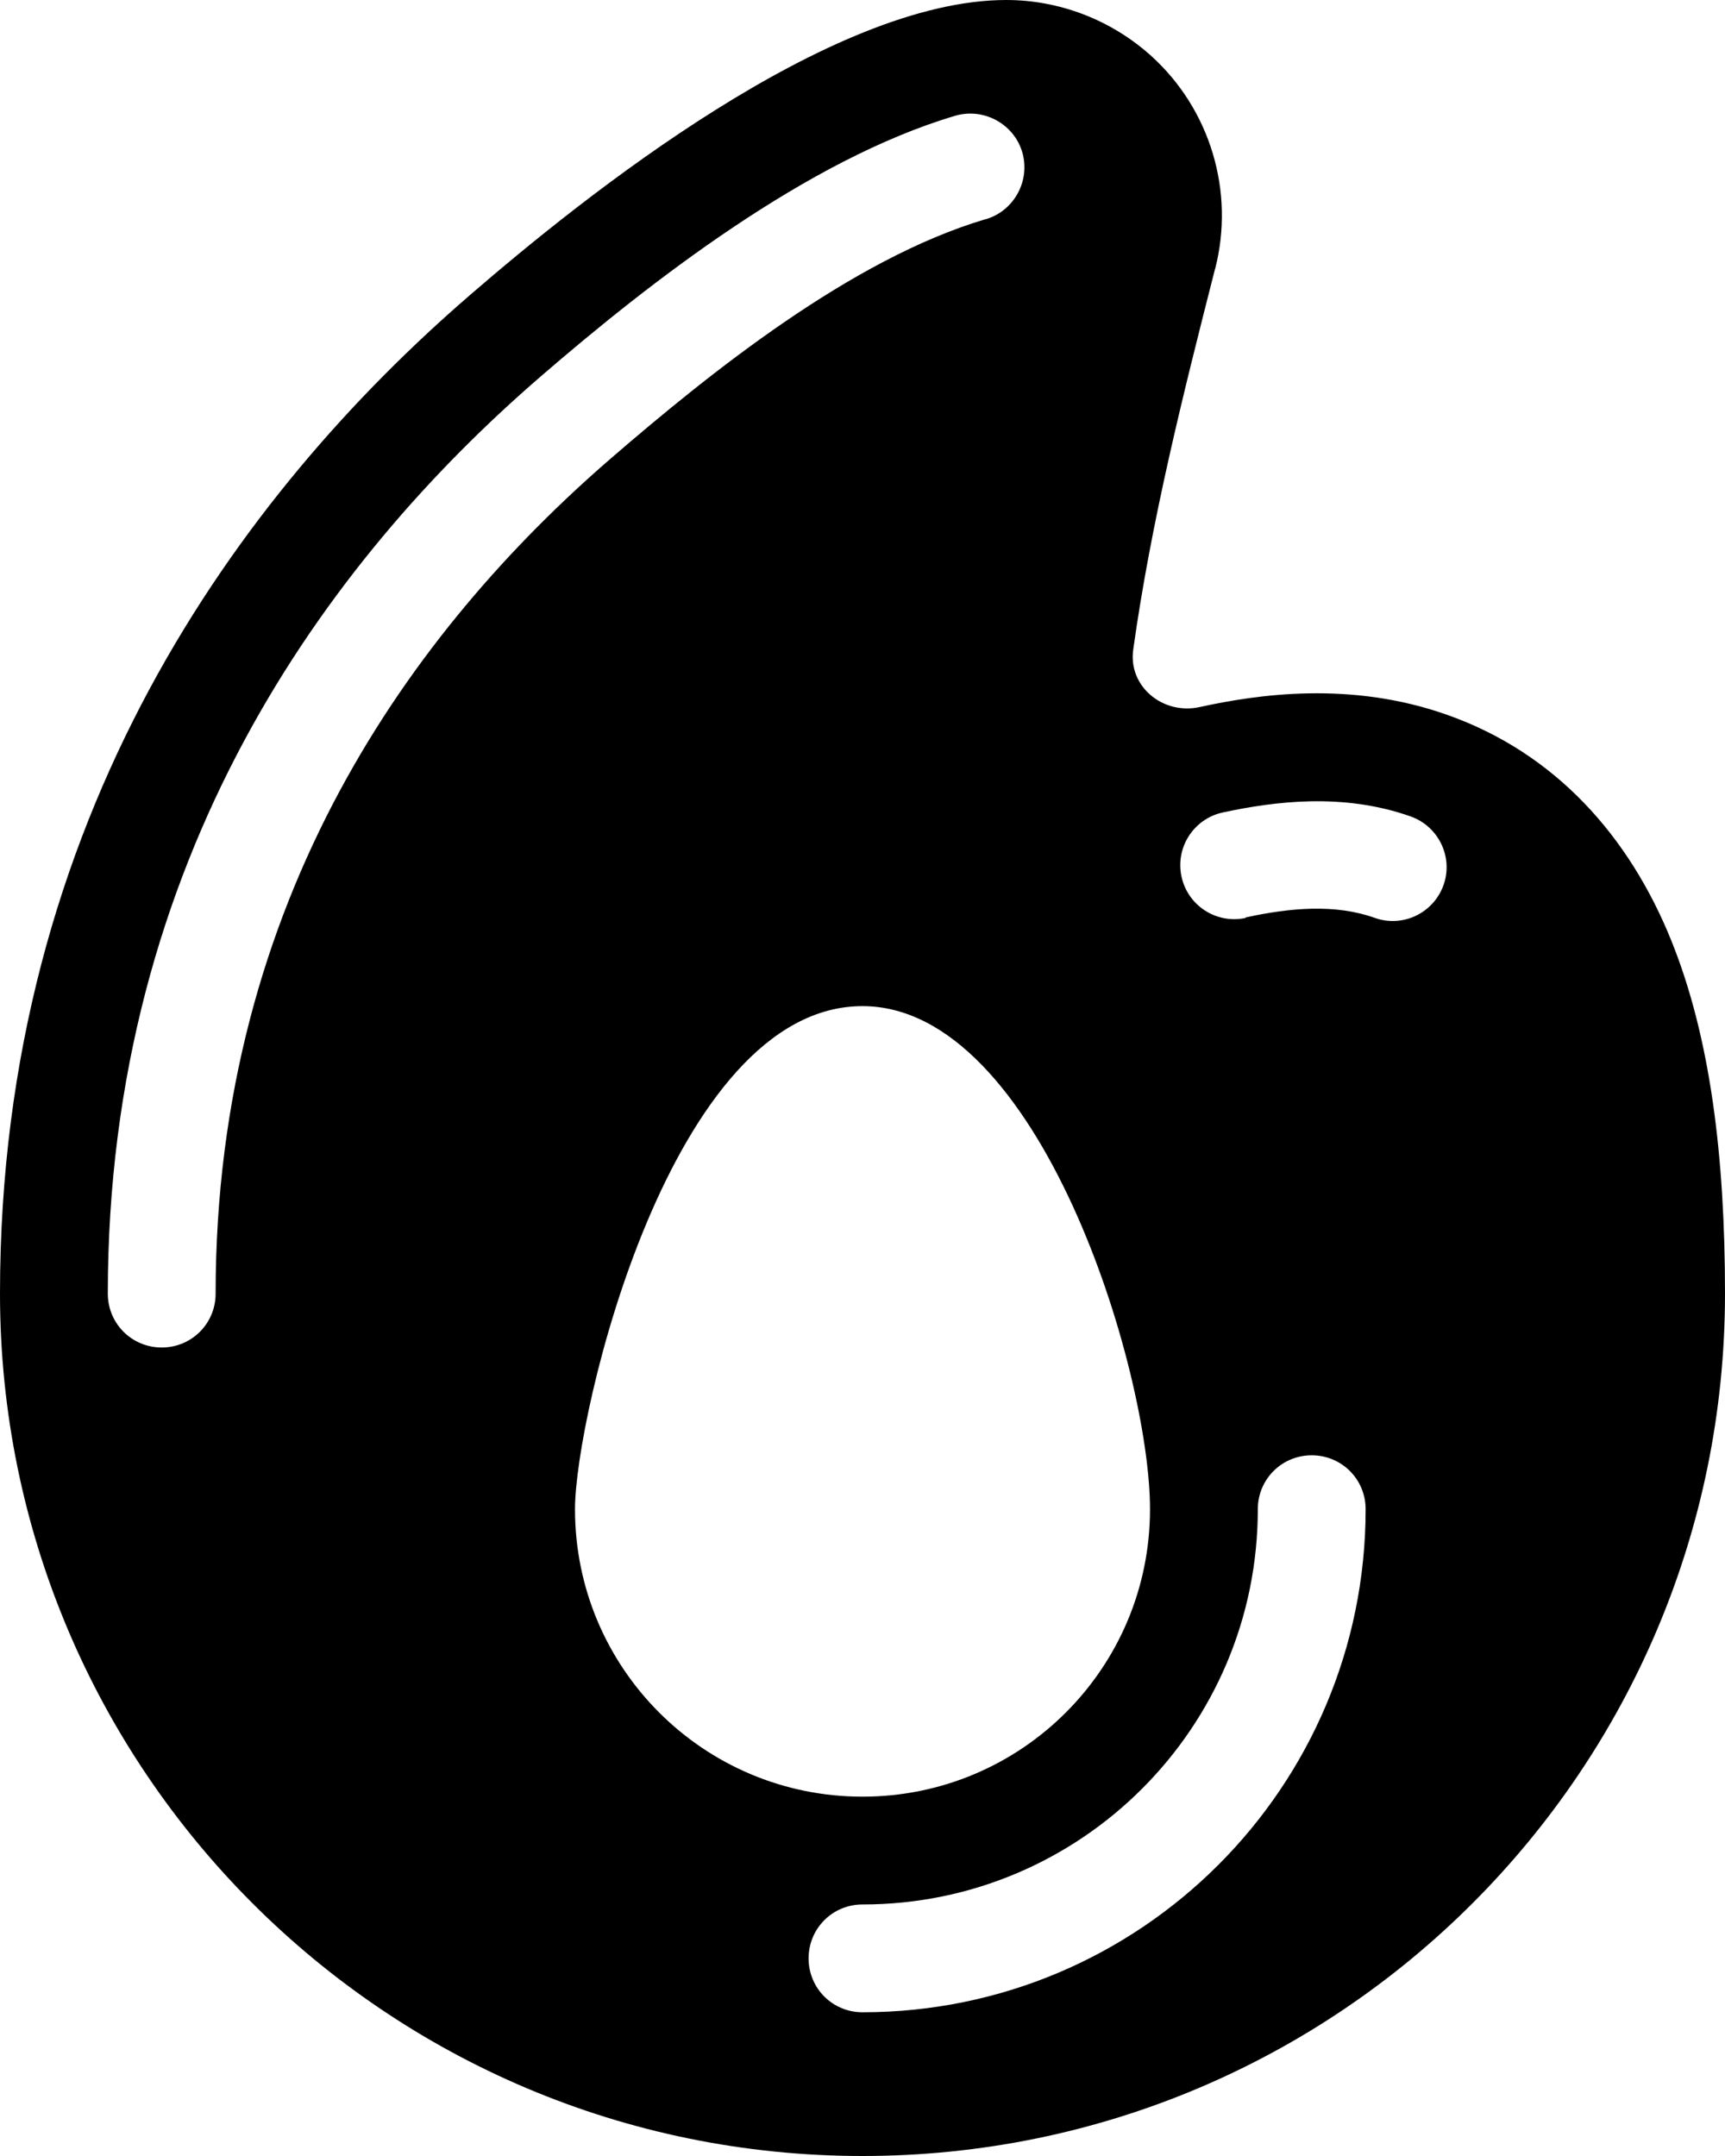<svg xmlns="http://www.w3.org/2000/svg" viewBox="0 0 432 540"><!--! Font Awesome Pro 7.1.0 by @fontawesome - https://fontawesome.com License - https://fontawesome.com/license (Commercial License) Copyright 2025 Fonticons, Inc. --><path fill="currentColor" d="M304.3 67.4C309.3 48 303.1 27.4 288.3 14 278.2 4.9 265.2 0 252 0 207.9 0 146.7 48.8 117.7 73.9 60.4 123.4 0 204.6 0 324 0 443.3 96.7 540 216 540s216-96.7 216-216c0-34.5-3.7-64.2-13.4-88.3-10.5-26.1-29-47.1-56.3-56.7-24.1-8.5-47.3-5.1-61.9-1.9-9.1 2-17.9-5.1-16.6-14.4 4.5-32.2 12.5-64 20.5-95.4zM144 378c0-23.6 24-126 72-126 44.3 0 72 91.2 72 126 0 39.8-32.2 72-72 72s-72-32.2-72-72zM246.8 54.9c-33.6 10-68.9 38.4-93.8 59.9-49.5 42.8-99 110.3-99 209.2 0 7.5-6 13.5-13.5 13.5S27 331.5 27 324c0-109.1 54.9-183.5 108.4-229.7 27.3-23.6 66.7-54.3 103.8-65.3 7.1-2.1 14.7 2 16.8 9.1s-2 14.7-9.1 16.8zm65.2 175c-7.3 1.6-14.5-3-16.1-10.3s3-14.5 10.3-16.1c13-2.8 30.2-5 47.1 1 7 2.5 10.7 10.2 8.2 17.2s-10.2 10.7-17.2 8.2c-9.8-3.5-21-2.6-32.4-.1zM342 378c0 69.6-56.4 126-126 126-7.5 0-13.5-6-13.5-13.5s6-13.5 13.5-13.5c54.7 0 99-44.3 99-99 0-7.5 6-13.5 13.5-13.5s13.5 6 13.5 13.5z"/></svg>